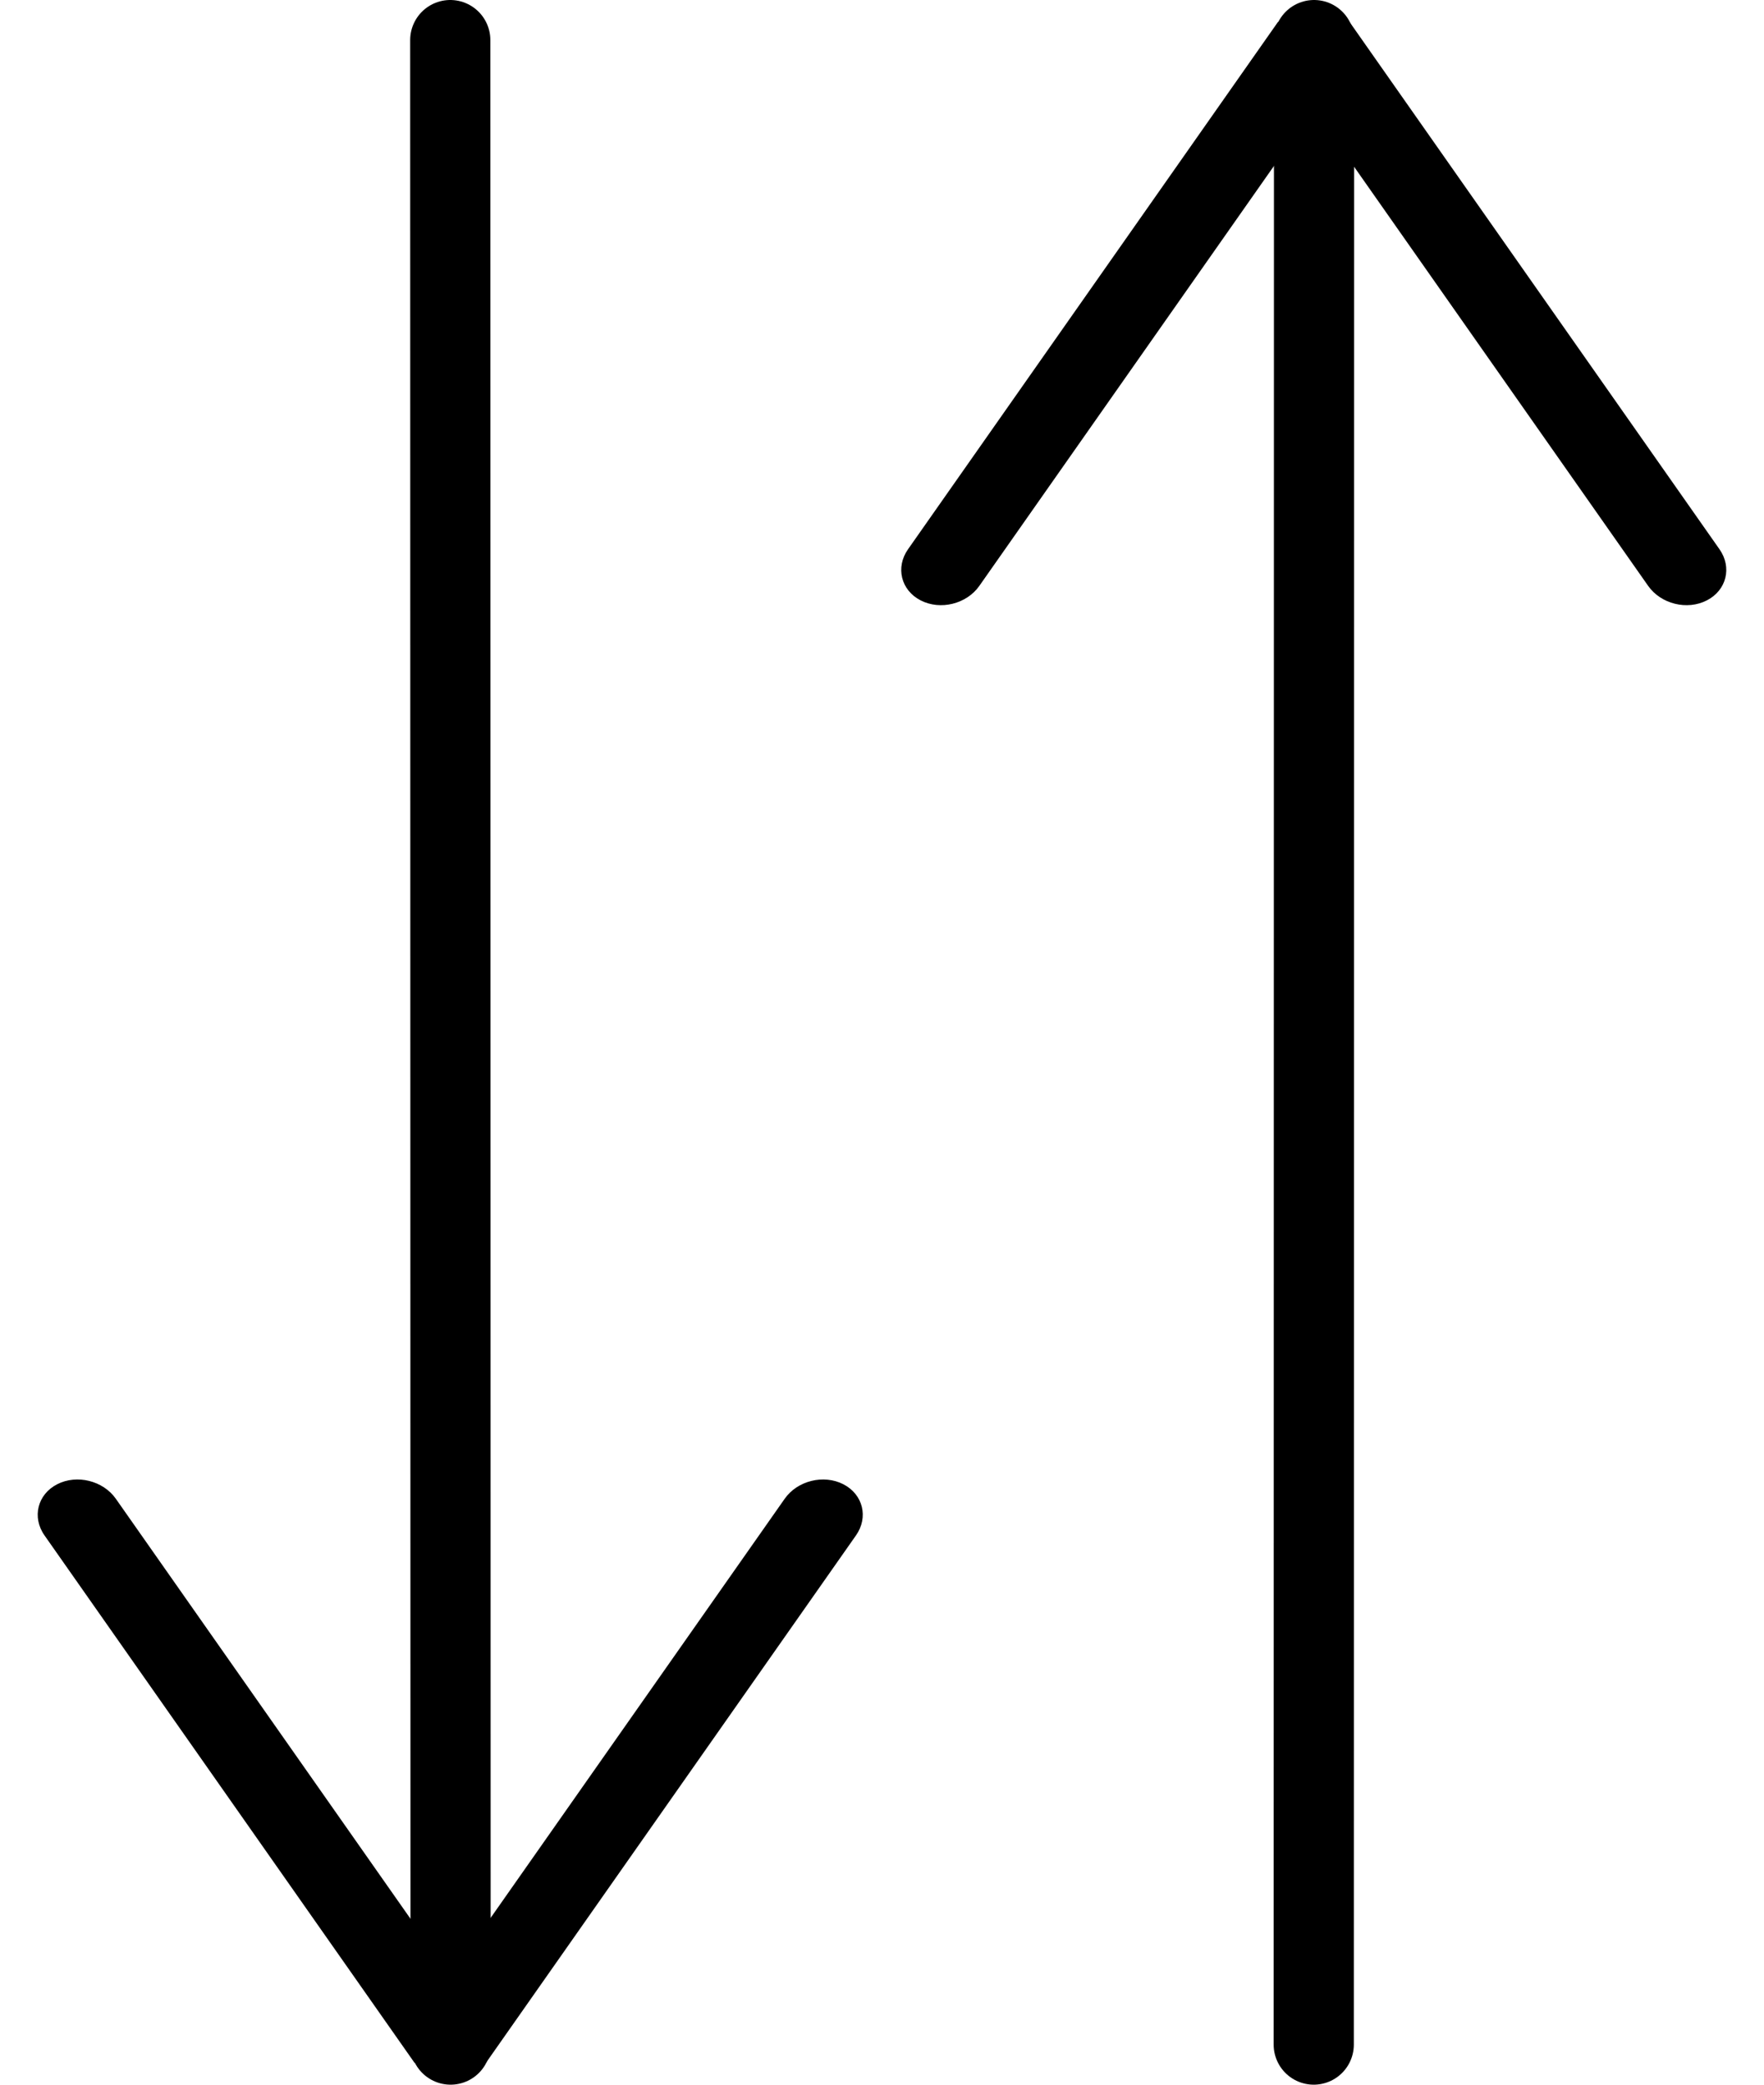 <svg width="44" height="52" viewBox="0 0 44 52" fill="none" xmlns="http://www.w3.org/2000/svg">
<path d="M11.231 1L11.239 51" stroke="black" stroke-width="2" stroke-linecap="round"/>
<path d="M2.89 37.386C2.573 36.933 1.917 36.771 1.426 37.023C0.934 37.276 0.793 37.846 1.11 38.299L2.89 37.386ZM1.11 38.299L10.341 51.457L12.12 50.543L2.89 37.386L1.11 38.299Z" fill="black"/>
<path d="M21.351 38.299C21.668 37.846 21.527 37.276 21.036 37.023C20.544 36.771 19.889 36.933 19.572 37.386L21.351 38.299ZM12.12 51.457L21.351 38.299L19.572 37.386L10.341 50.543L12.12 51.457Z" fill="black"/>
<path d="M32.769 51L32.777 1" stroke="black" stroke-width="2" stroke-linecap="round"/>
<path d="M24.428 14.614C24.111 15.067 23.456 15.229 22.964 14.976C22.473 14.724 22.332 14.153 22.649 13.701L24.428 14.614ZM22.649 13.701L31.88 0.543L33.659 1.457L24.428 14.614L22.649 13.701Z" fill="black"/>
<path d="M42.89 13.701C43.207 14.153 43.066 14.724 42.574 14.976C42.083 15.229 41.428 15.067 41.11 14.614L42.89 13.701ZM33.659 0.543L42.89 13.701L41.11 14.614L31.88 1.457L33.659 0.543Z" fill="black"/>
</svg>
